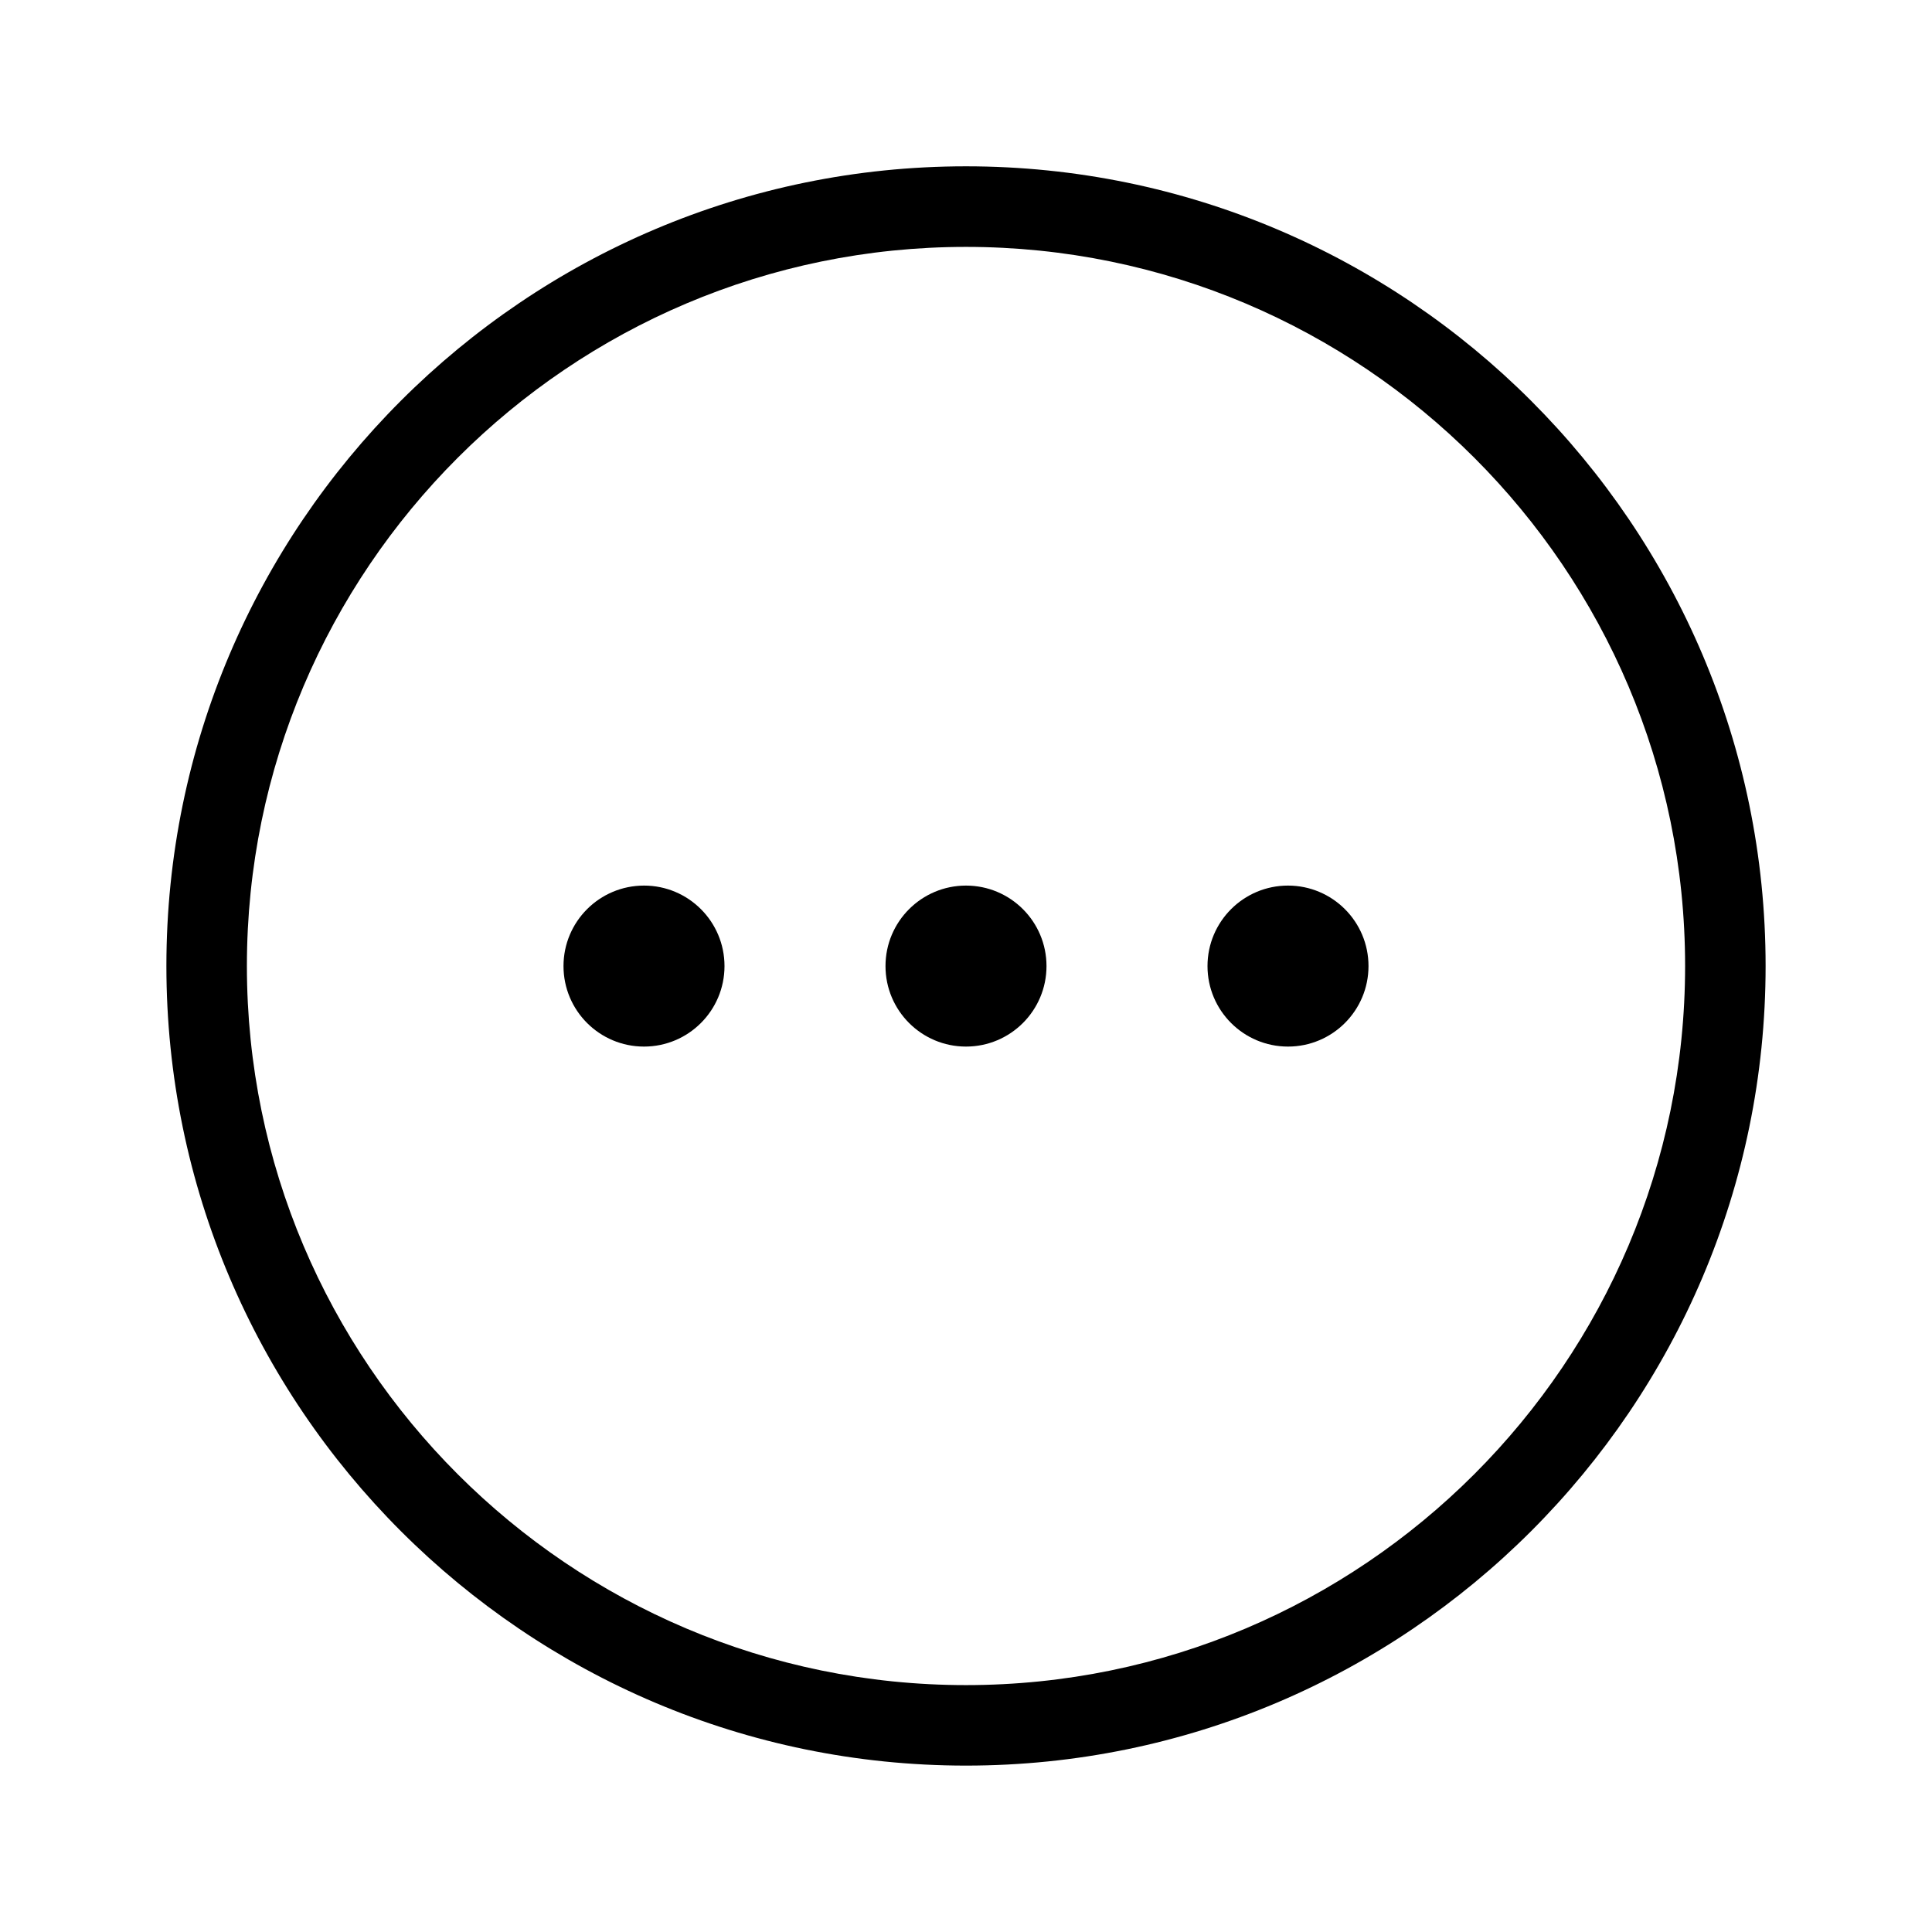 <svg xmlns="http://www.w3.org/2000/svg" width="32px" height="32px"  viewBox="0 0 24 24"><g>
                <circle cx="12" cy="12.001" r="1"/>
                <circle cx="16" cy="12.001" r="1"/>
                <circle cx="8" cy="12.001" r="1"/>
                <path d="M12,21.933c-5.477,0-9.933-4.456-9.933-9.934c0-5.477,4.456-9.933,9.933-9.933
                    S21.933,6.523,21.933,12C21.933,17.477,17.477,21.933,12,21.933z M12,3.067c-4.926,0-8.933,4.007-8.933,8.933
                    S7.074,20.933,12,20.933s8.933-4.008,8.933-8.934S16.926,3.067,12,3.067z"/>
            </g></svg>